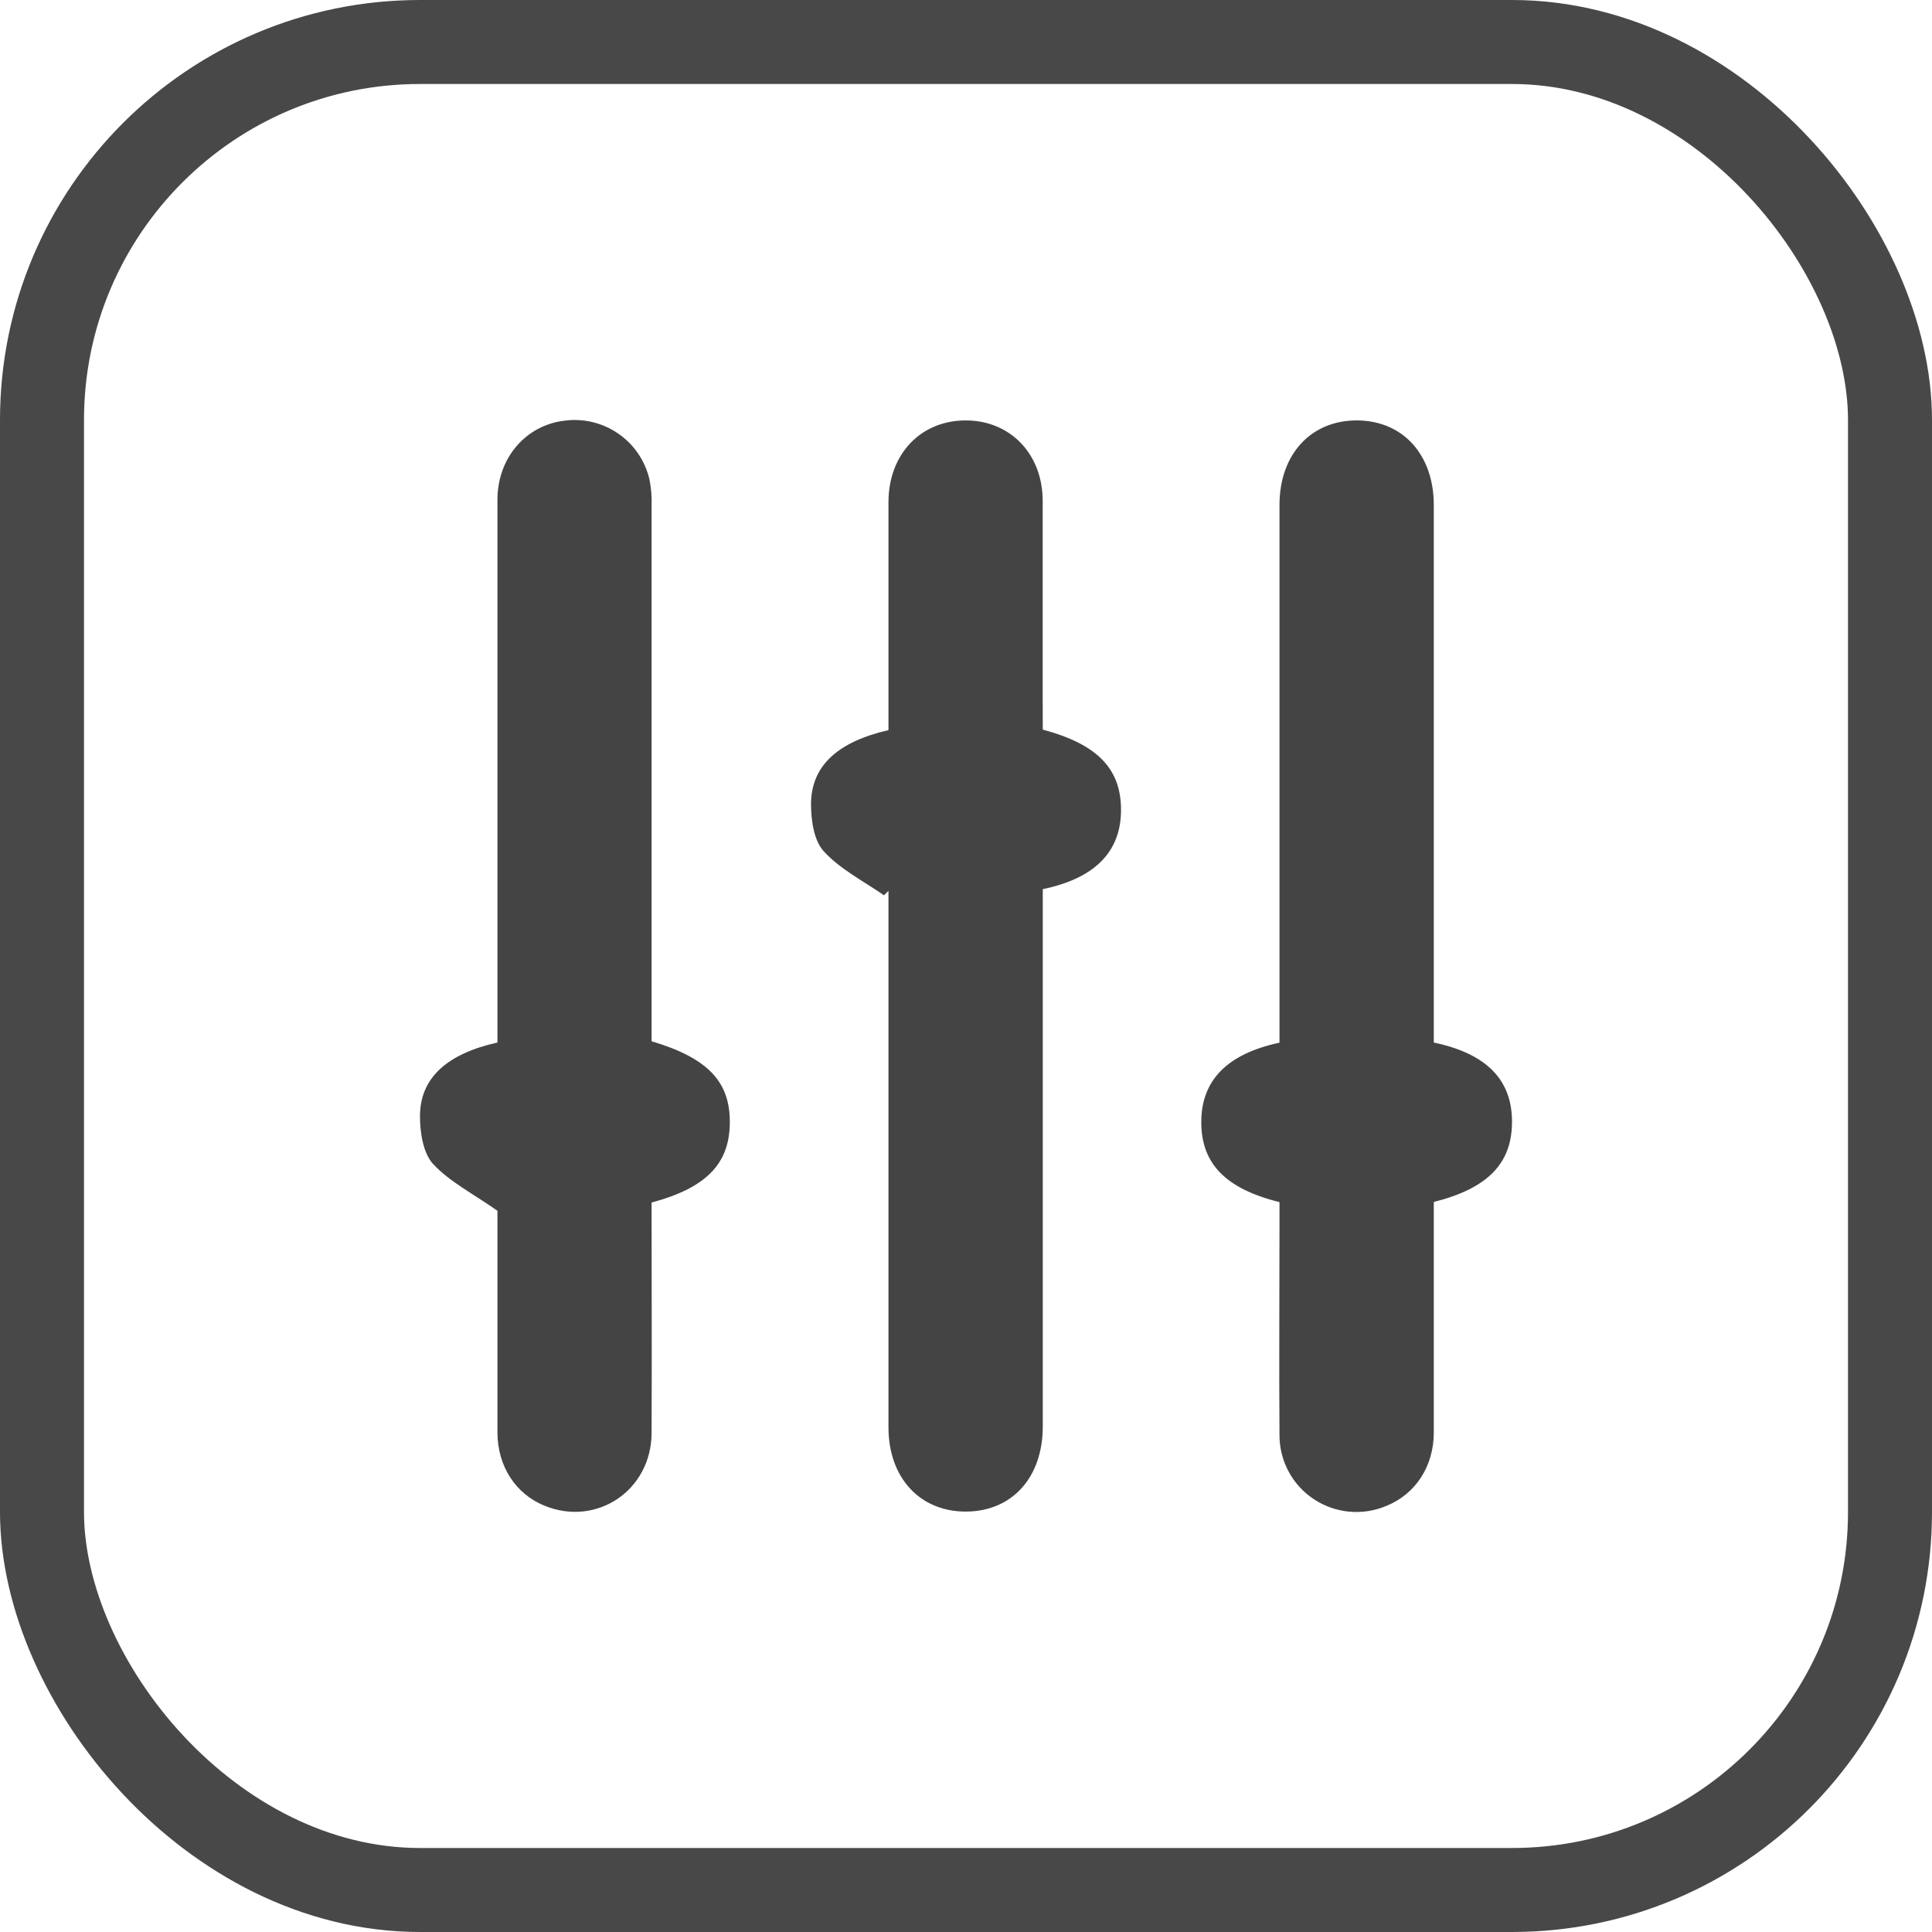<svg width="23" height="23" viewBox="0 0 23 23" fill="none" xmlns="http://www.w3.org/2000/svg">
<rect x="0.5" y="0.5" width="22" height="22" rx="4.5" fill="none"/>
<path d="M7.757 14.316C7.757 15.226 7.761 16.144 7.757 17.062C7.753 17.743 7.103 18.179 6.482 17.925C6.138 17.785 5.923 17.456 5.922 17.053C5.922 16.144 5.922 15.236 5.922 14.414C5.626 14.207 5.349 14.066 5.153 13.854C5.037 13.725 4.999 13.48 5 13.287C5 12.834 5.321 12.545 5.922 12.411V12.075C5.922 10.034 5.922 7.992 5.922 5.95C5.922 5.45 6.261 5.059 6.728 5.007C6.952 4.979 7.178 5.035 7.363 5.164C7.548 5.292 7.679 5.485 7.731 5.704C7.752 5.808 7.761 5.914 7.757 6.019C7.757 8.033 7.757 10.046 7.757 12.057V12.396C8.435 12.598 8.698 12.883 8.688 13.383C8.679 13.86 8.401 14.143 7.757 14.316ZM12.413 8.373C12.413 7.57 12.413 6.767 12.413 5.964C12.413 5.408 12.031 5.009 11.505 5.005C10.965 5.001 10.579 5.403 10.577 5.975C10.577 6.401 10.577 6.826 10.577 7.253V8.692C9.973 8.831 9.659 9.116 9.655 9.568C9.655 9.761 9.688 10.006 9.807 10.135C10.003 10.349 10.28 10.489 10.523 10.658L10.577 10.606V10.954C10.577 12.968 10.577 14.981 10.577 16.992C10.577 17.592 10.951 17.997 11.501 17.995C12.05 17.992 12.414 17.588 12.414 16.982C12.414 14.96 12.414 12.937 12.414 10.915V10.585C13.026 10.458 13.332 10.149 13.345 9.674C13.358 9.166 13.08 8.864 12.414 8.686L12.413 8.373ZM17.069 12.051C17.069 10.037 17.069 8.024 17.069 6.013C17.069 5.411 16.699 5.005 16.151 5.005C15.603 5.005 15.232 5.412 15.232 6.012C15.232 8.035 15.232 10.057 15.232 12.079V12.413C14.609 12.546 14.305 12.86 14.301 13.349C14.297 13.847 14.584 14.15 15.232 14.311V14.619C15.232 15.441 15.226 16.264 15.232 17.086C15.232 17.237 15.269 17.386 15.341 17.519C15.412 17.652 15.516 17.765 15.642 17.848C15.768 17.932 15.913 17.982 16.064 17.996C16.214 18.01 16.366 17.986 16.505 17.927C16.849 17.788 17.068 17.459 17.069 17.056C17.069 16.138 17.069 15.22 17.069 14.309C17.718 14.146 18.003 13.845 18 13.347C17.997 12.85 17.693 12.543 17.069 12.411V12.051Z" fill="#444444"/>
<rect x="0.5" y="0.5" width="22" height="22" rx="4.5" stroke="#494848"/>
</svg>
